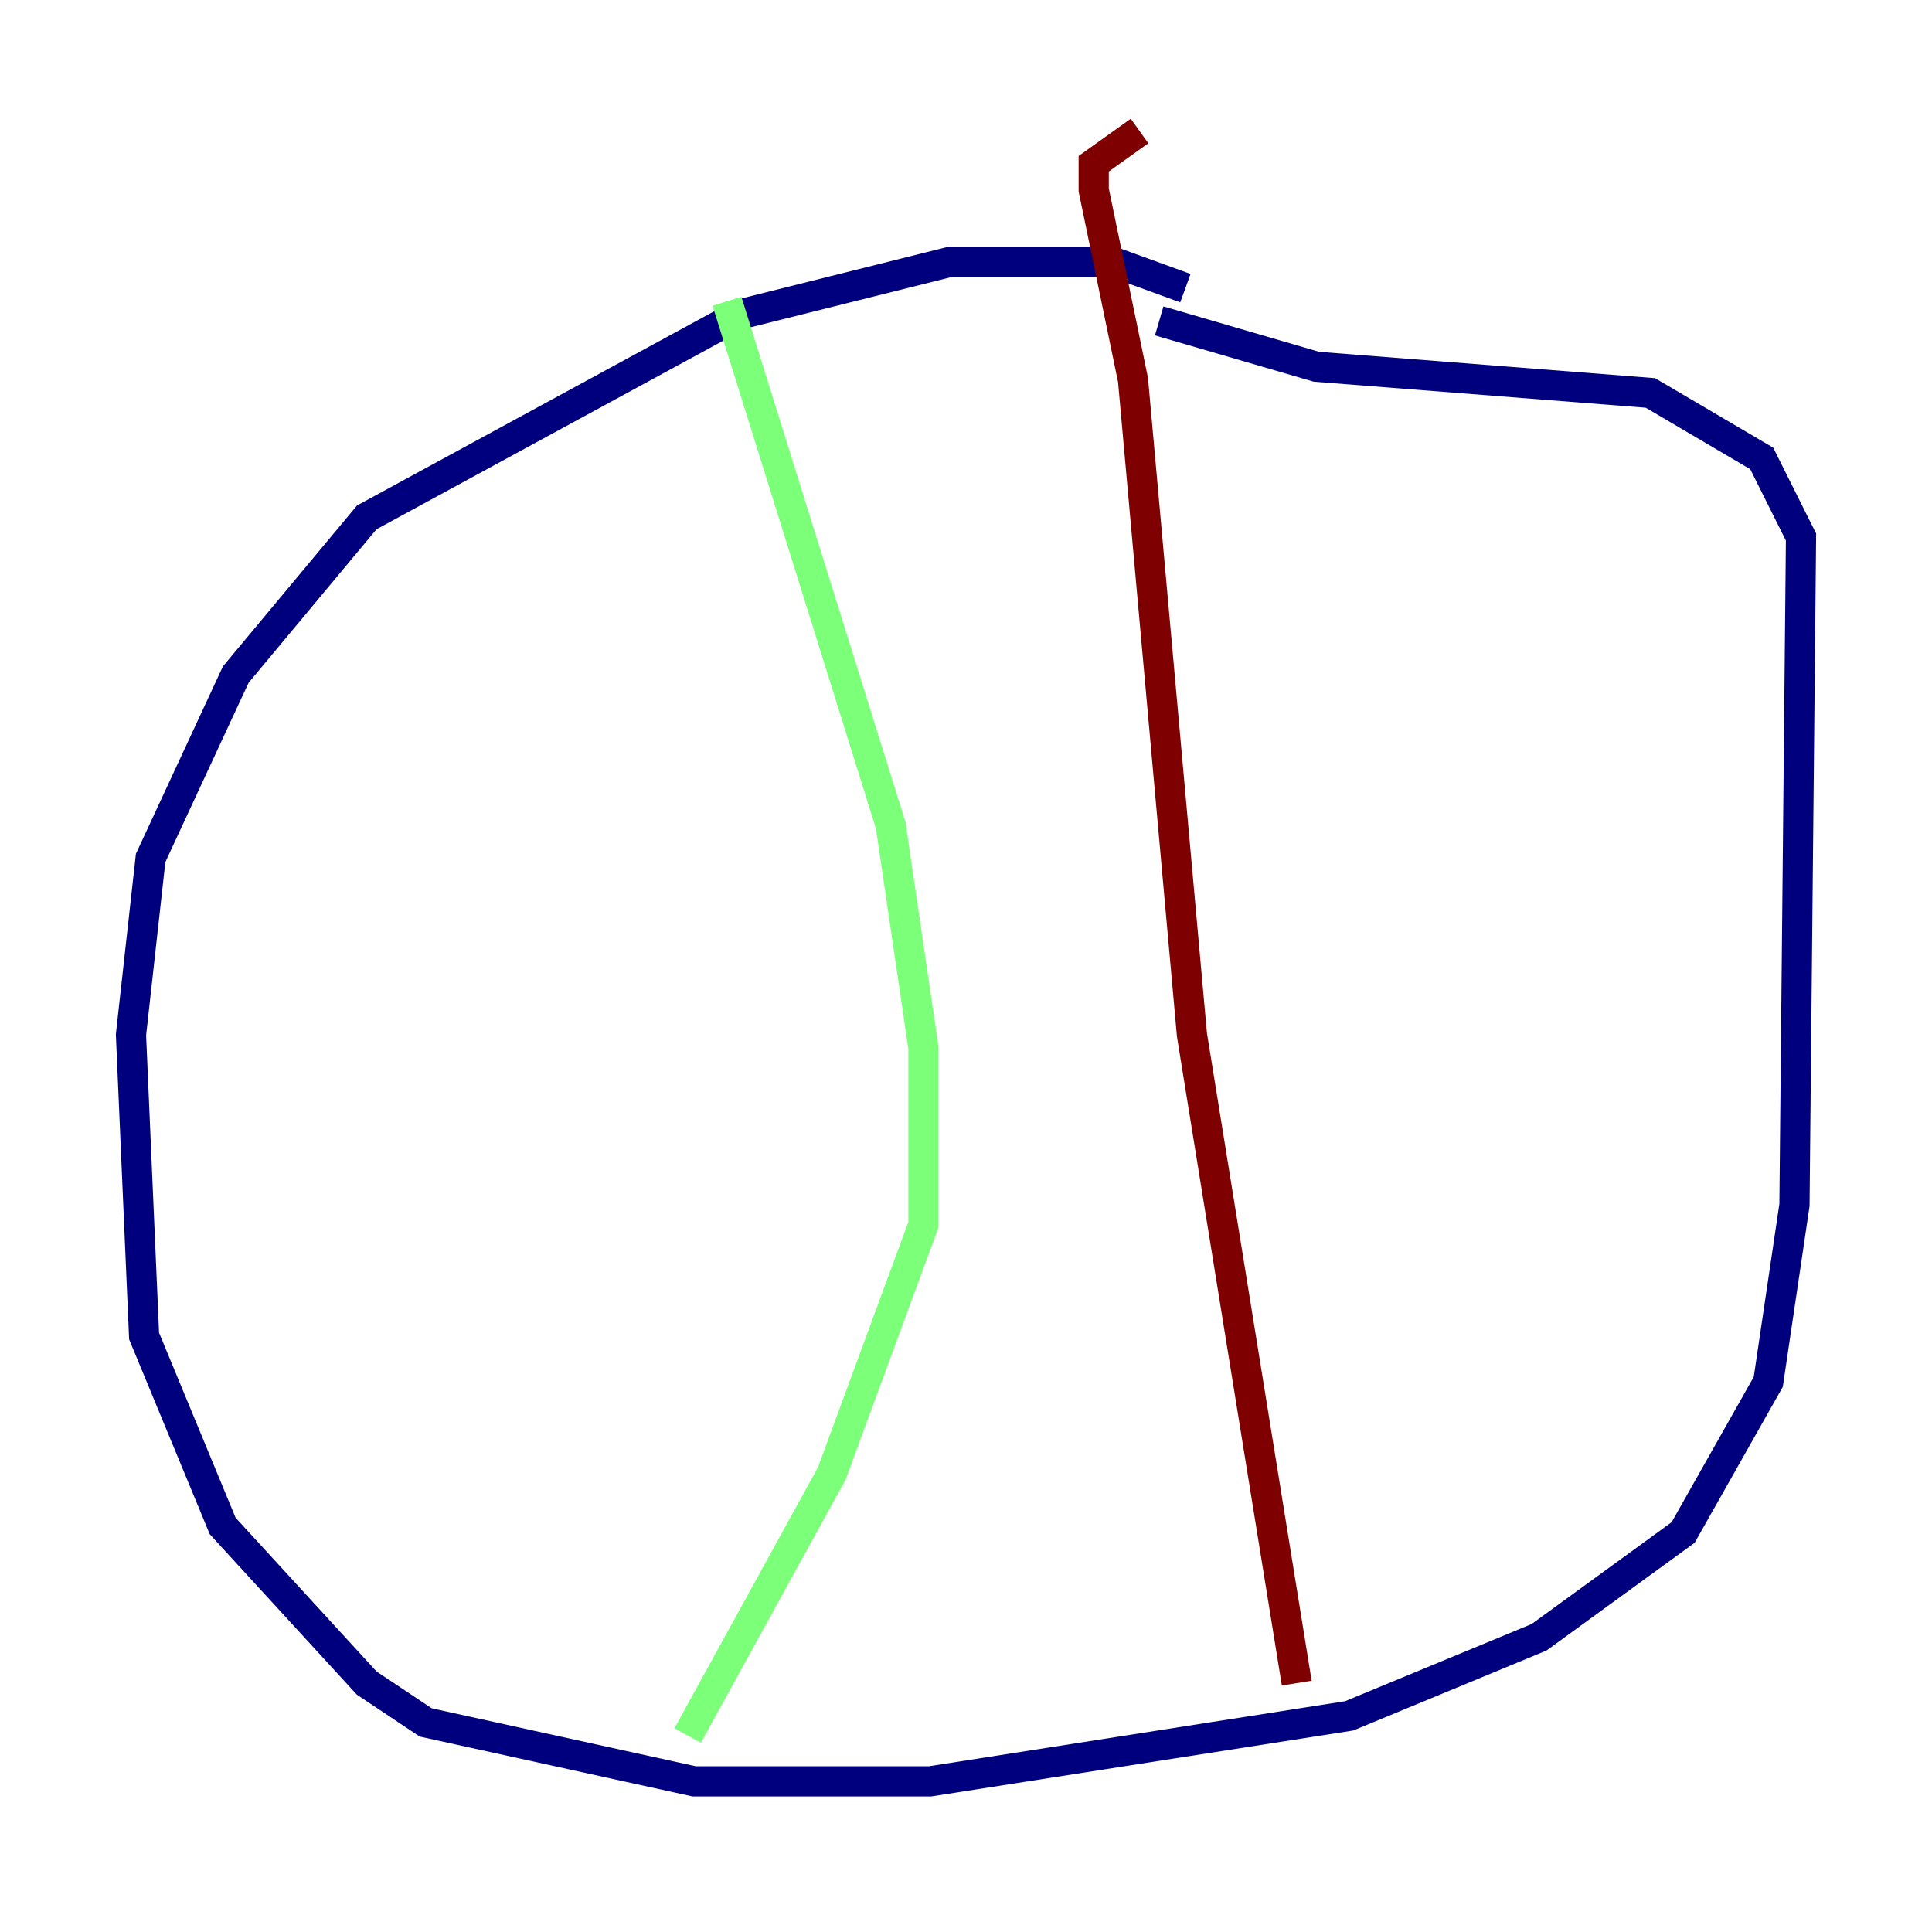 <?xml version="1.0" encoding="utf-8" ?>
<svg baseProfile="tiny" height="128" version="1.2" viewBox="0,0,128,128" width="128" xmlns="http://www.w3.org/2000/svg" xmlns:ev="http://www.w3.org/2001/xml-events" xmlns:xlink="http://www.w3.org/1999/xlink"><defs /><polyline fill="none" points="78.536,19.091 73.763,17.356 62.915,17.356 49.031,20.827 24.298,34.278 15.62,44.691 9.98,56.841 8.678,68.556 9.546,88.515 14.752,101.098 24.298,111.512 28.203,114.115 45.993,118.02 61.614,118.02 89.383,113.681 101.966,108.475 111.512,101.532 117.153,91.552 118.888,79.837 119.322,35.58 118.02,32.976 116.719,30.373 109.342,26.034 87.214,24.298 76.8,21.261" stroke="#00007f" stroke-width="2" /><polyline fill="none" points="48.163,19.959 59.01,54.671 61.18,69.424 61.18,81.139 55.105,97.627 45.559,114.983" stroke="#7cff79" stroke-width="2" /><polyline fill="none" points="85.912,111.512 78.969,68.556 75.064,25.166 72.461,12.583 72.461,10.848 75.498,8.678" stroke="#7f0000" stroke-width="2" /></svg>